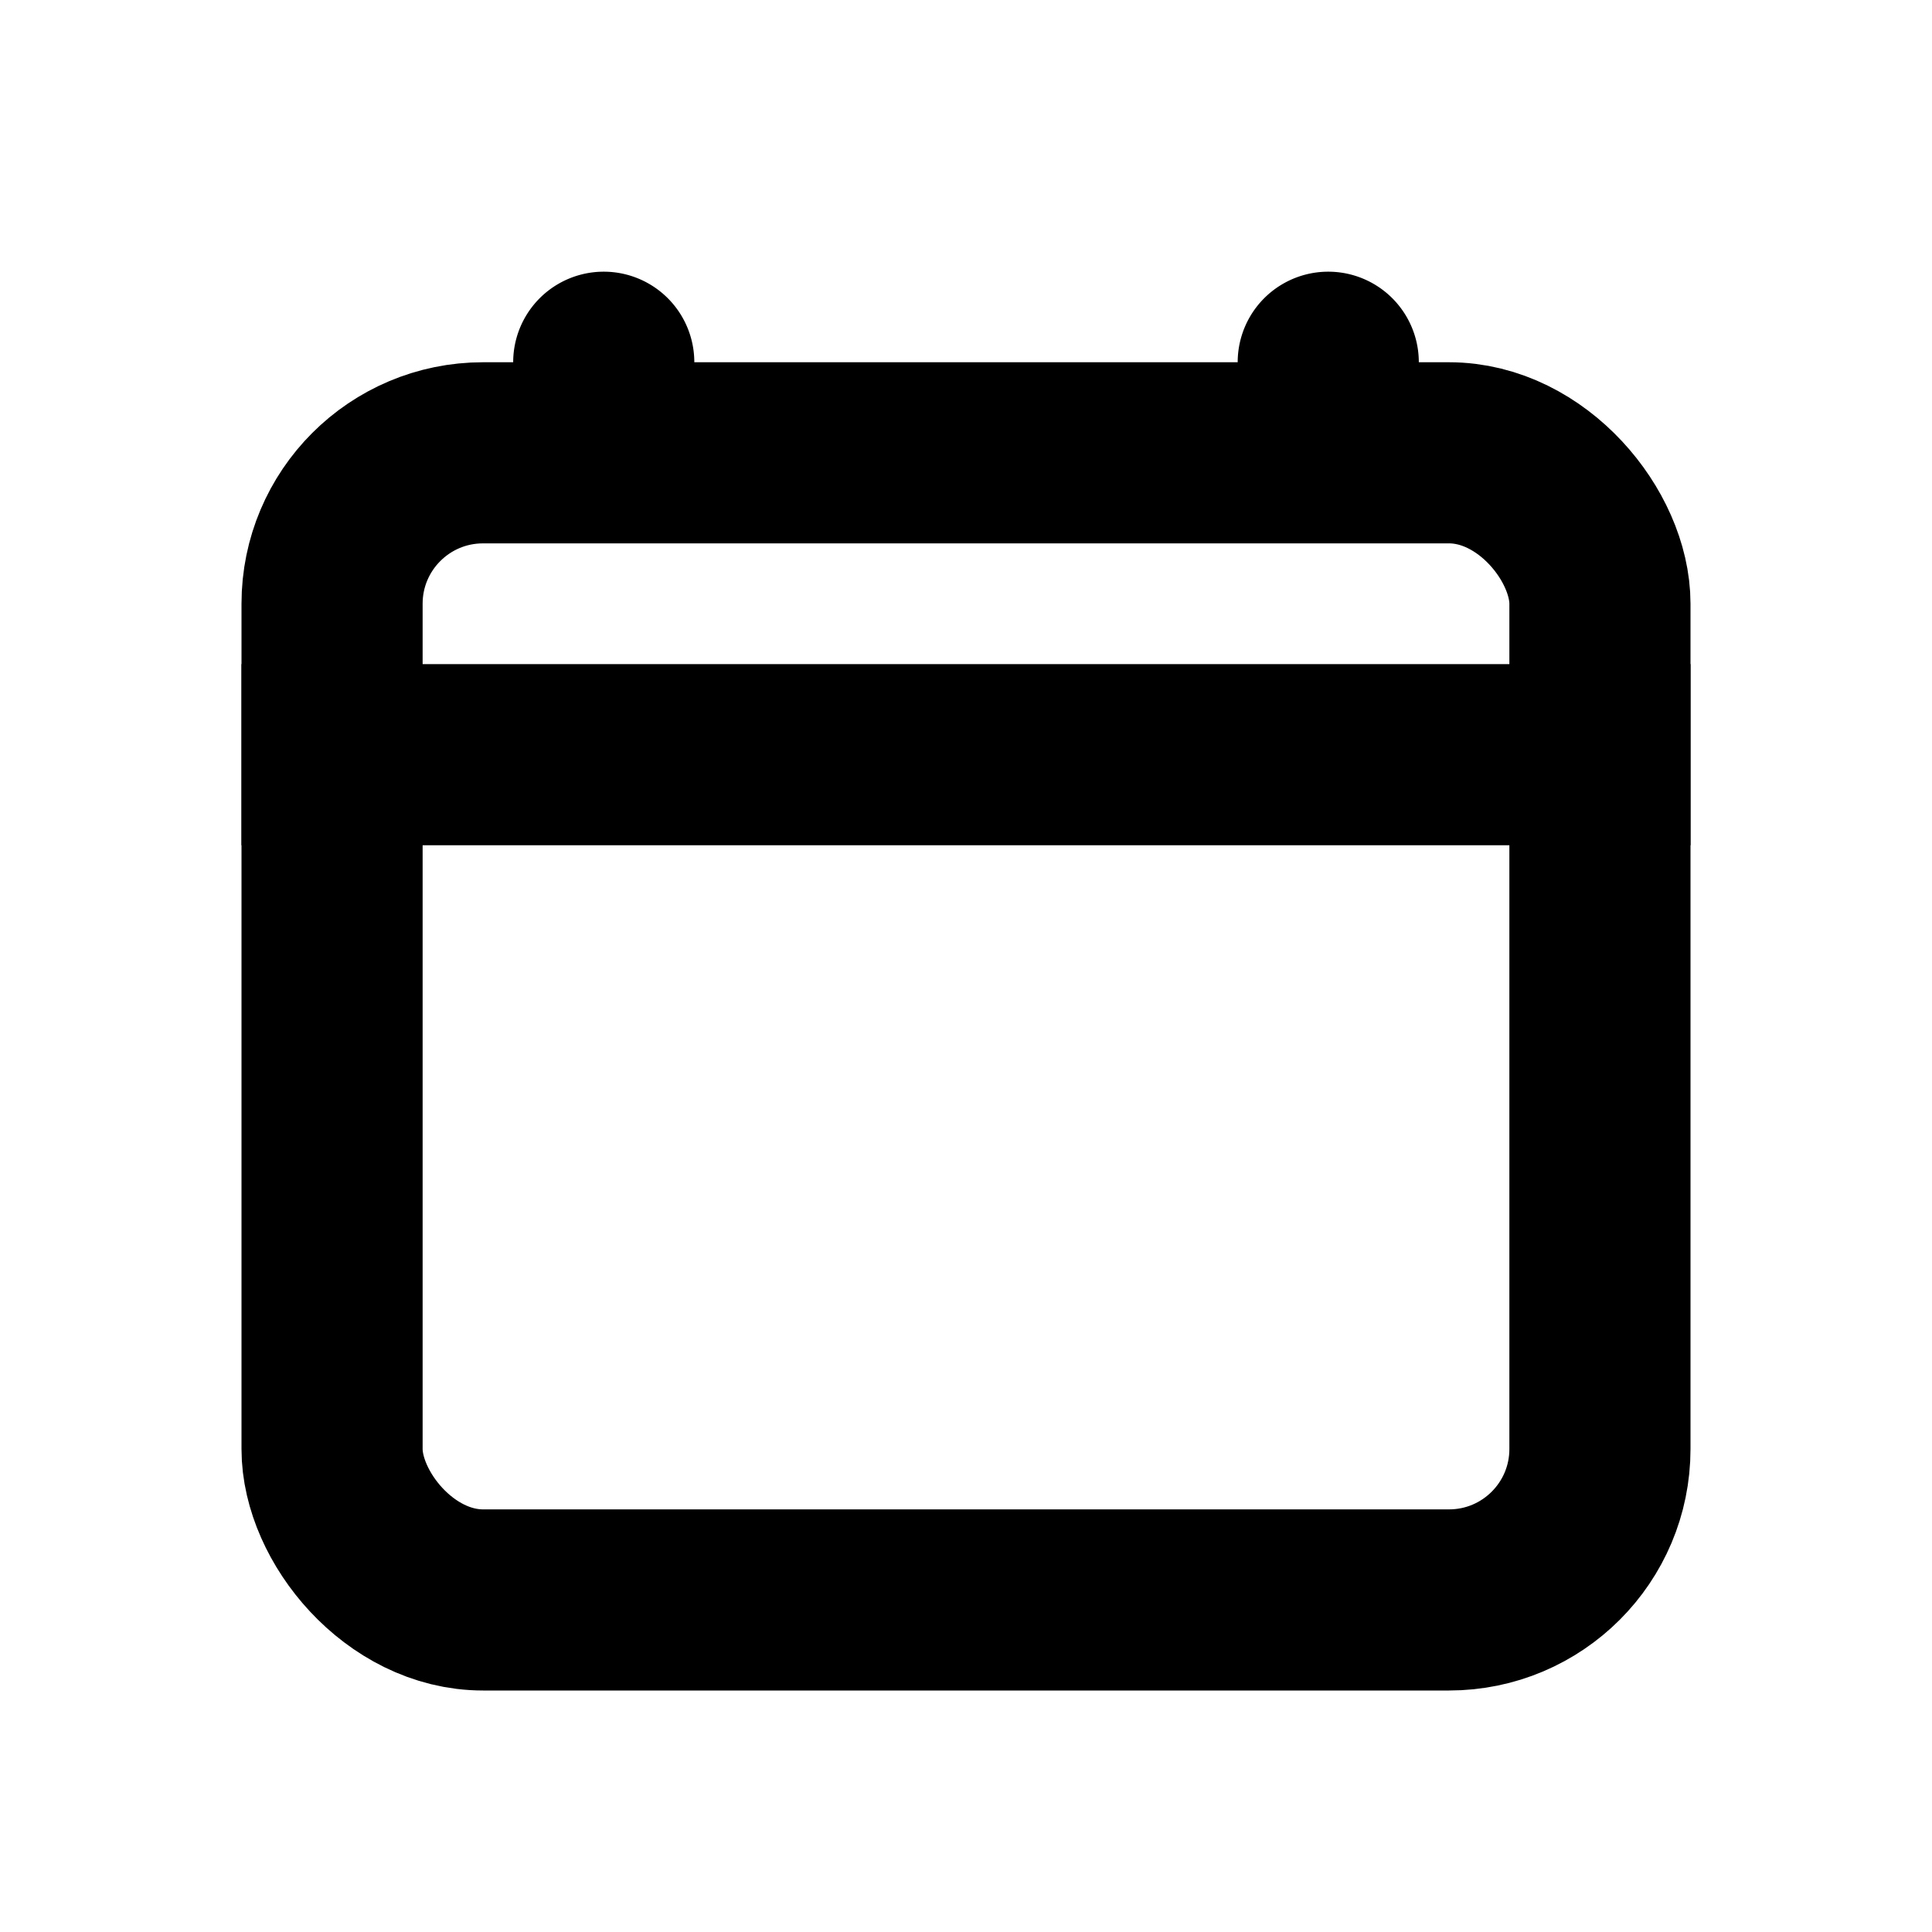 <svg xmlns="http://www.w3.org/2000/svg" width="16" height="16" fill="none"><rect width="10.5" height="9.5" x="2.75" y="3.75" stroke="#000" stroke-width="1.5" rx="1.25"/><path stroke="#000" stroke-width="1.5" d="M2 6.25h12"/><path fill="#000" d="M11.75 3a.75.75 0 0 0-1.5 0zm-1.5 0v1h1.5V3zm-4.5 0a.75.75 0 0 0-1.5 0zm-1.5 0v1h1.5V3z"/></svg>